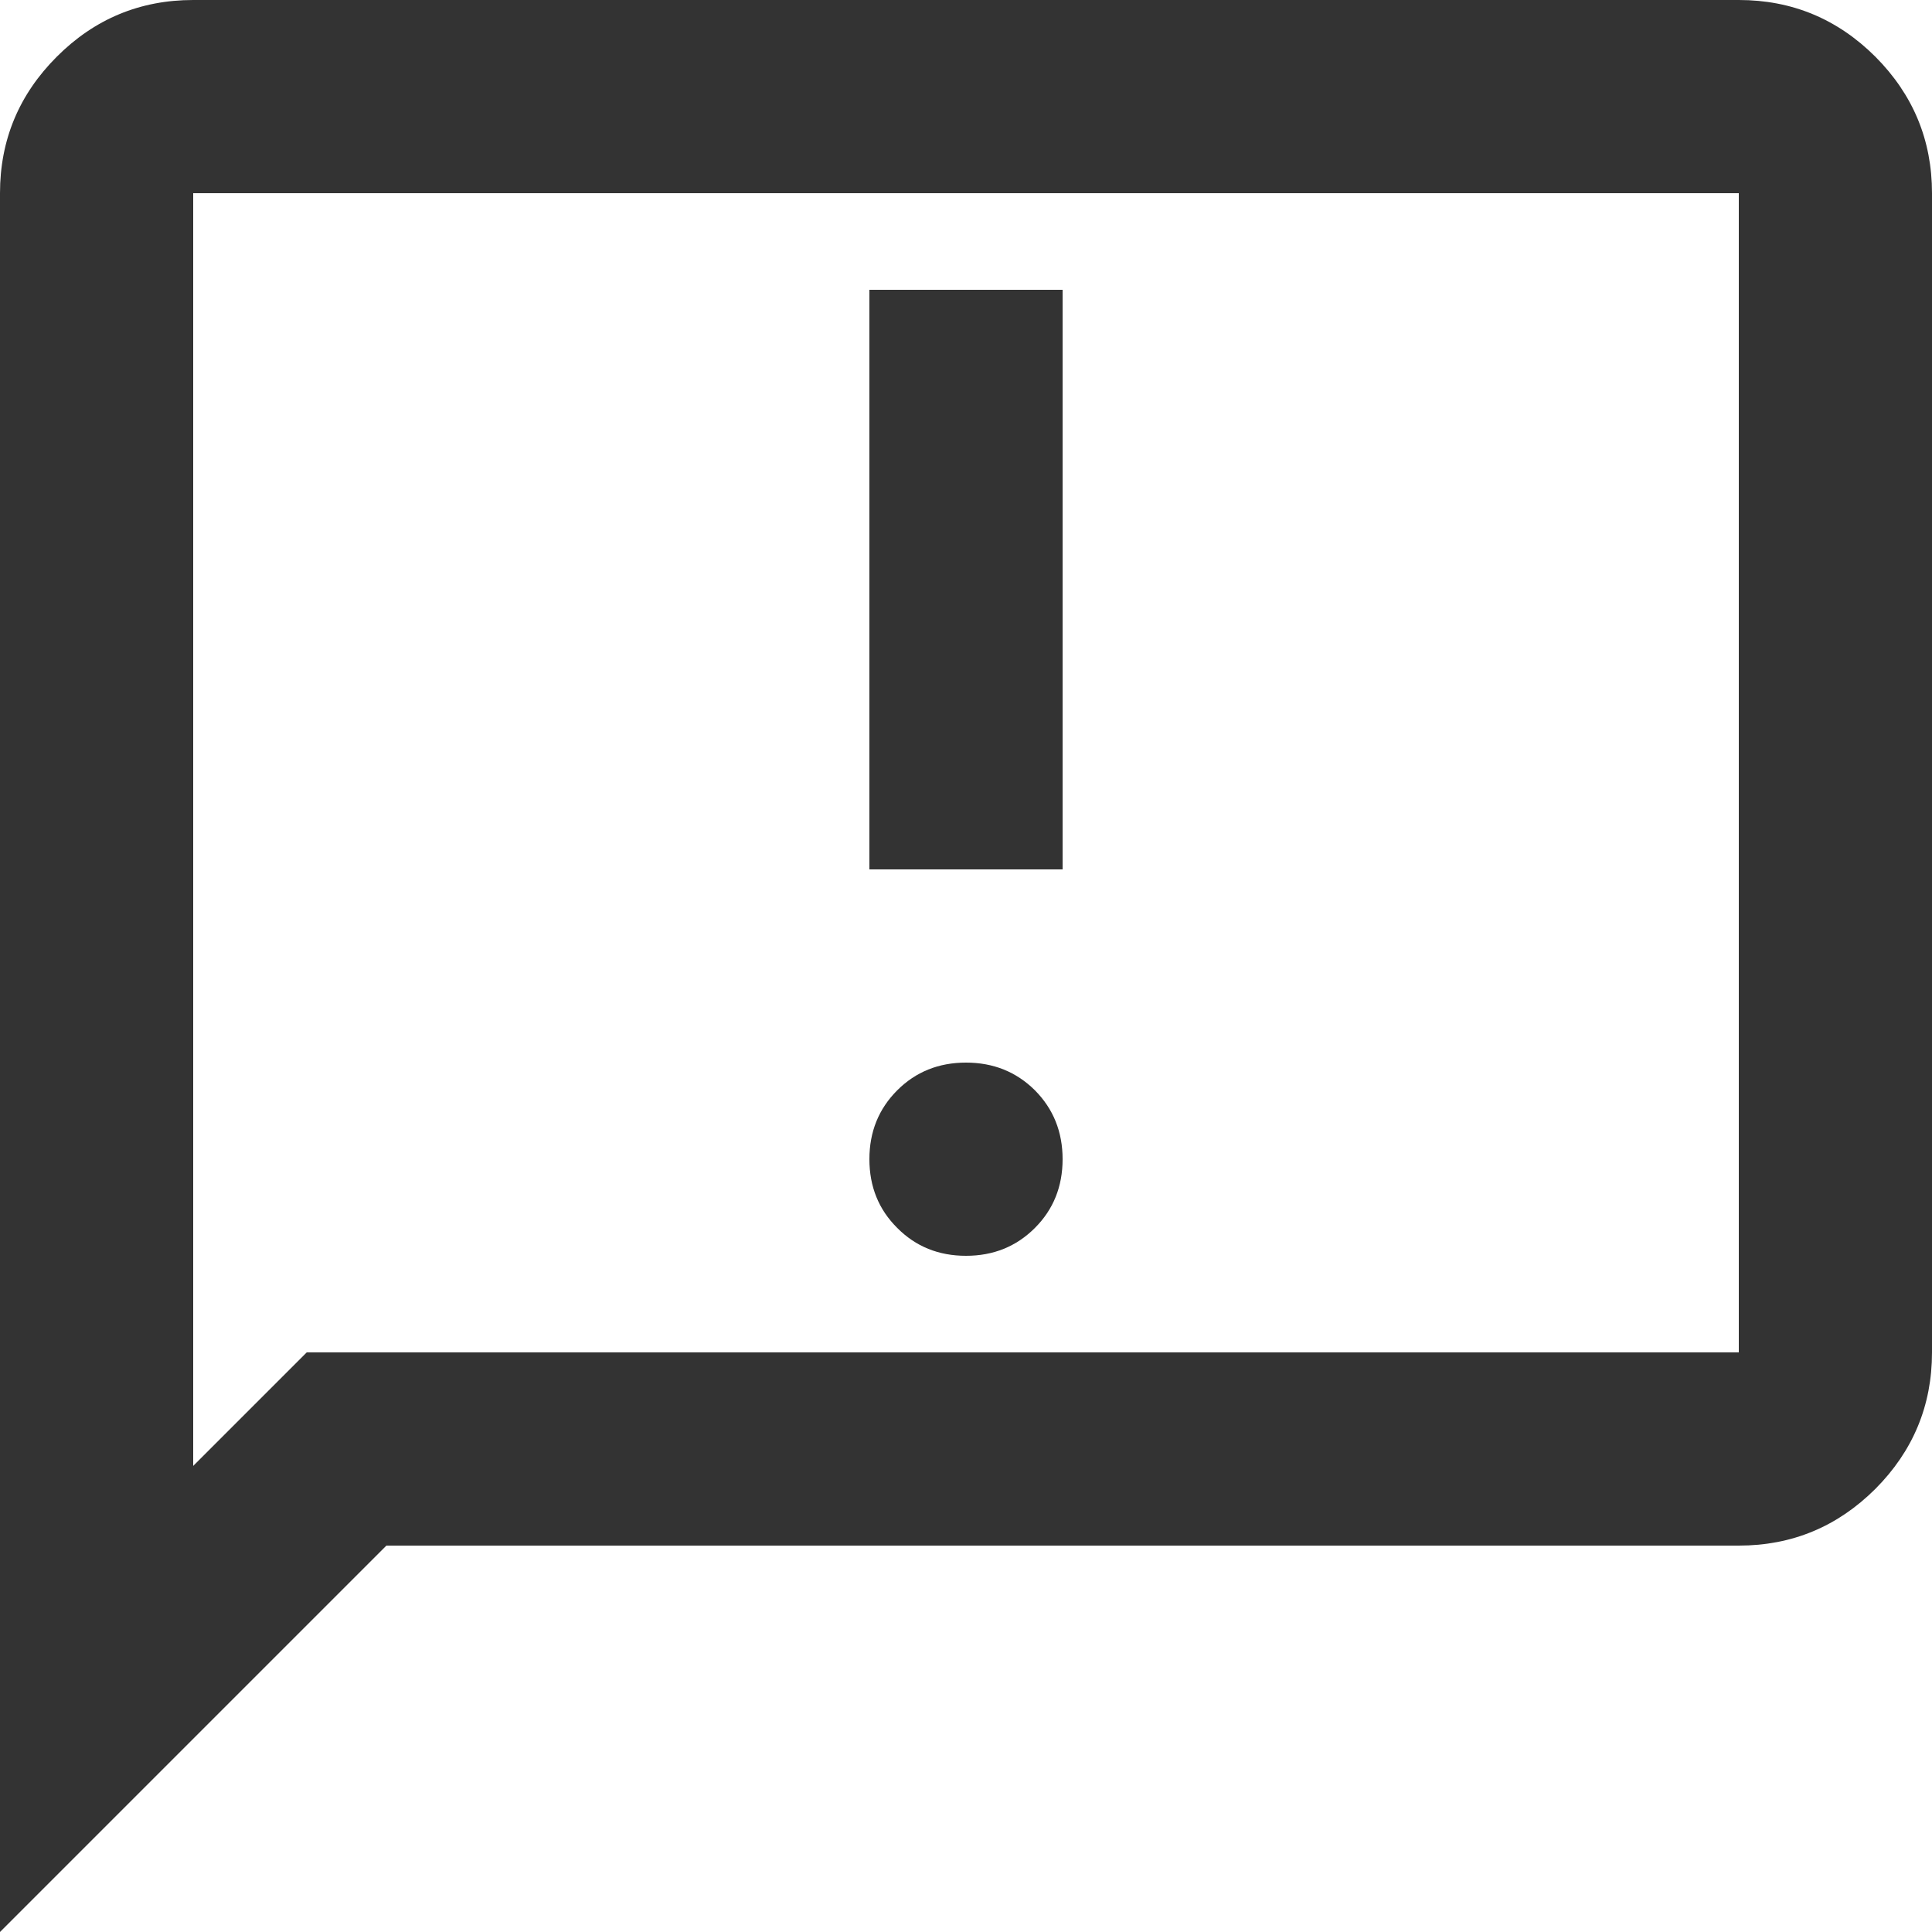 <svg width="24" height="24" viewBox="0 0 24 24" fill="none" xmlns="http://www.w3.org/2000/svg">
<path d="M10.8 10.8H13.2V3.6H10.8V10.8ZM12 15.6C12.34 15.6 12.625 15.485 12.856 15.254C13.085 15.025 13.2 14.74 13.2 14.4C13.2 14.06 13.085 13.775 12.856 13.544C12.625 13.315 12.34 13.2 12 13.2C11.66 13.2 11.375 13.315 11.146 13.544C10.915 13.775 10.8 14.06 10.8 14.4C10.8 14.74 10.915 15.025 11.146 15.254C11.375 15.485 11.66 15.6 12 15.6ZM0 24V2.4C0 1.74 0.235 1.175 0.706 0.704C1.175 0.235 1.74 0 2.4 0H21.6C22.26 0 22.825 0.235 23.296 0.704C23.765 1.175 24 1.74 24 2.4V16.8C24 17.46 23.765 18.025 23.296 18.496C22.825 18.965 22.26 19.2 21.6 19.2H4.8L0 24ZM2.4 18.21L3.81 16.8H21.6V2.4H2.4V18.21Z" fill="#333333"/>
</svg>
